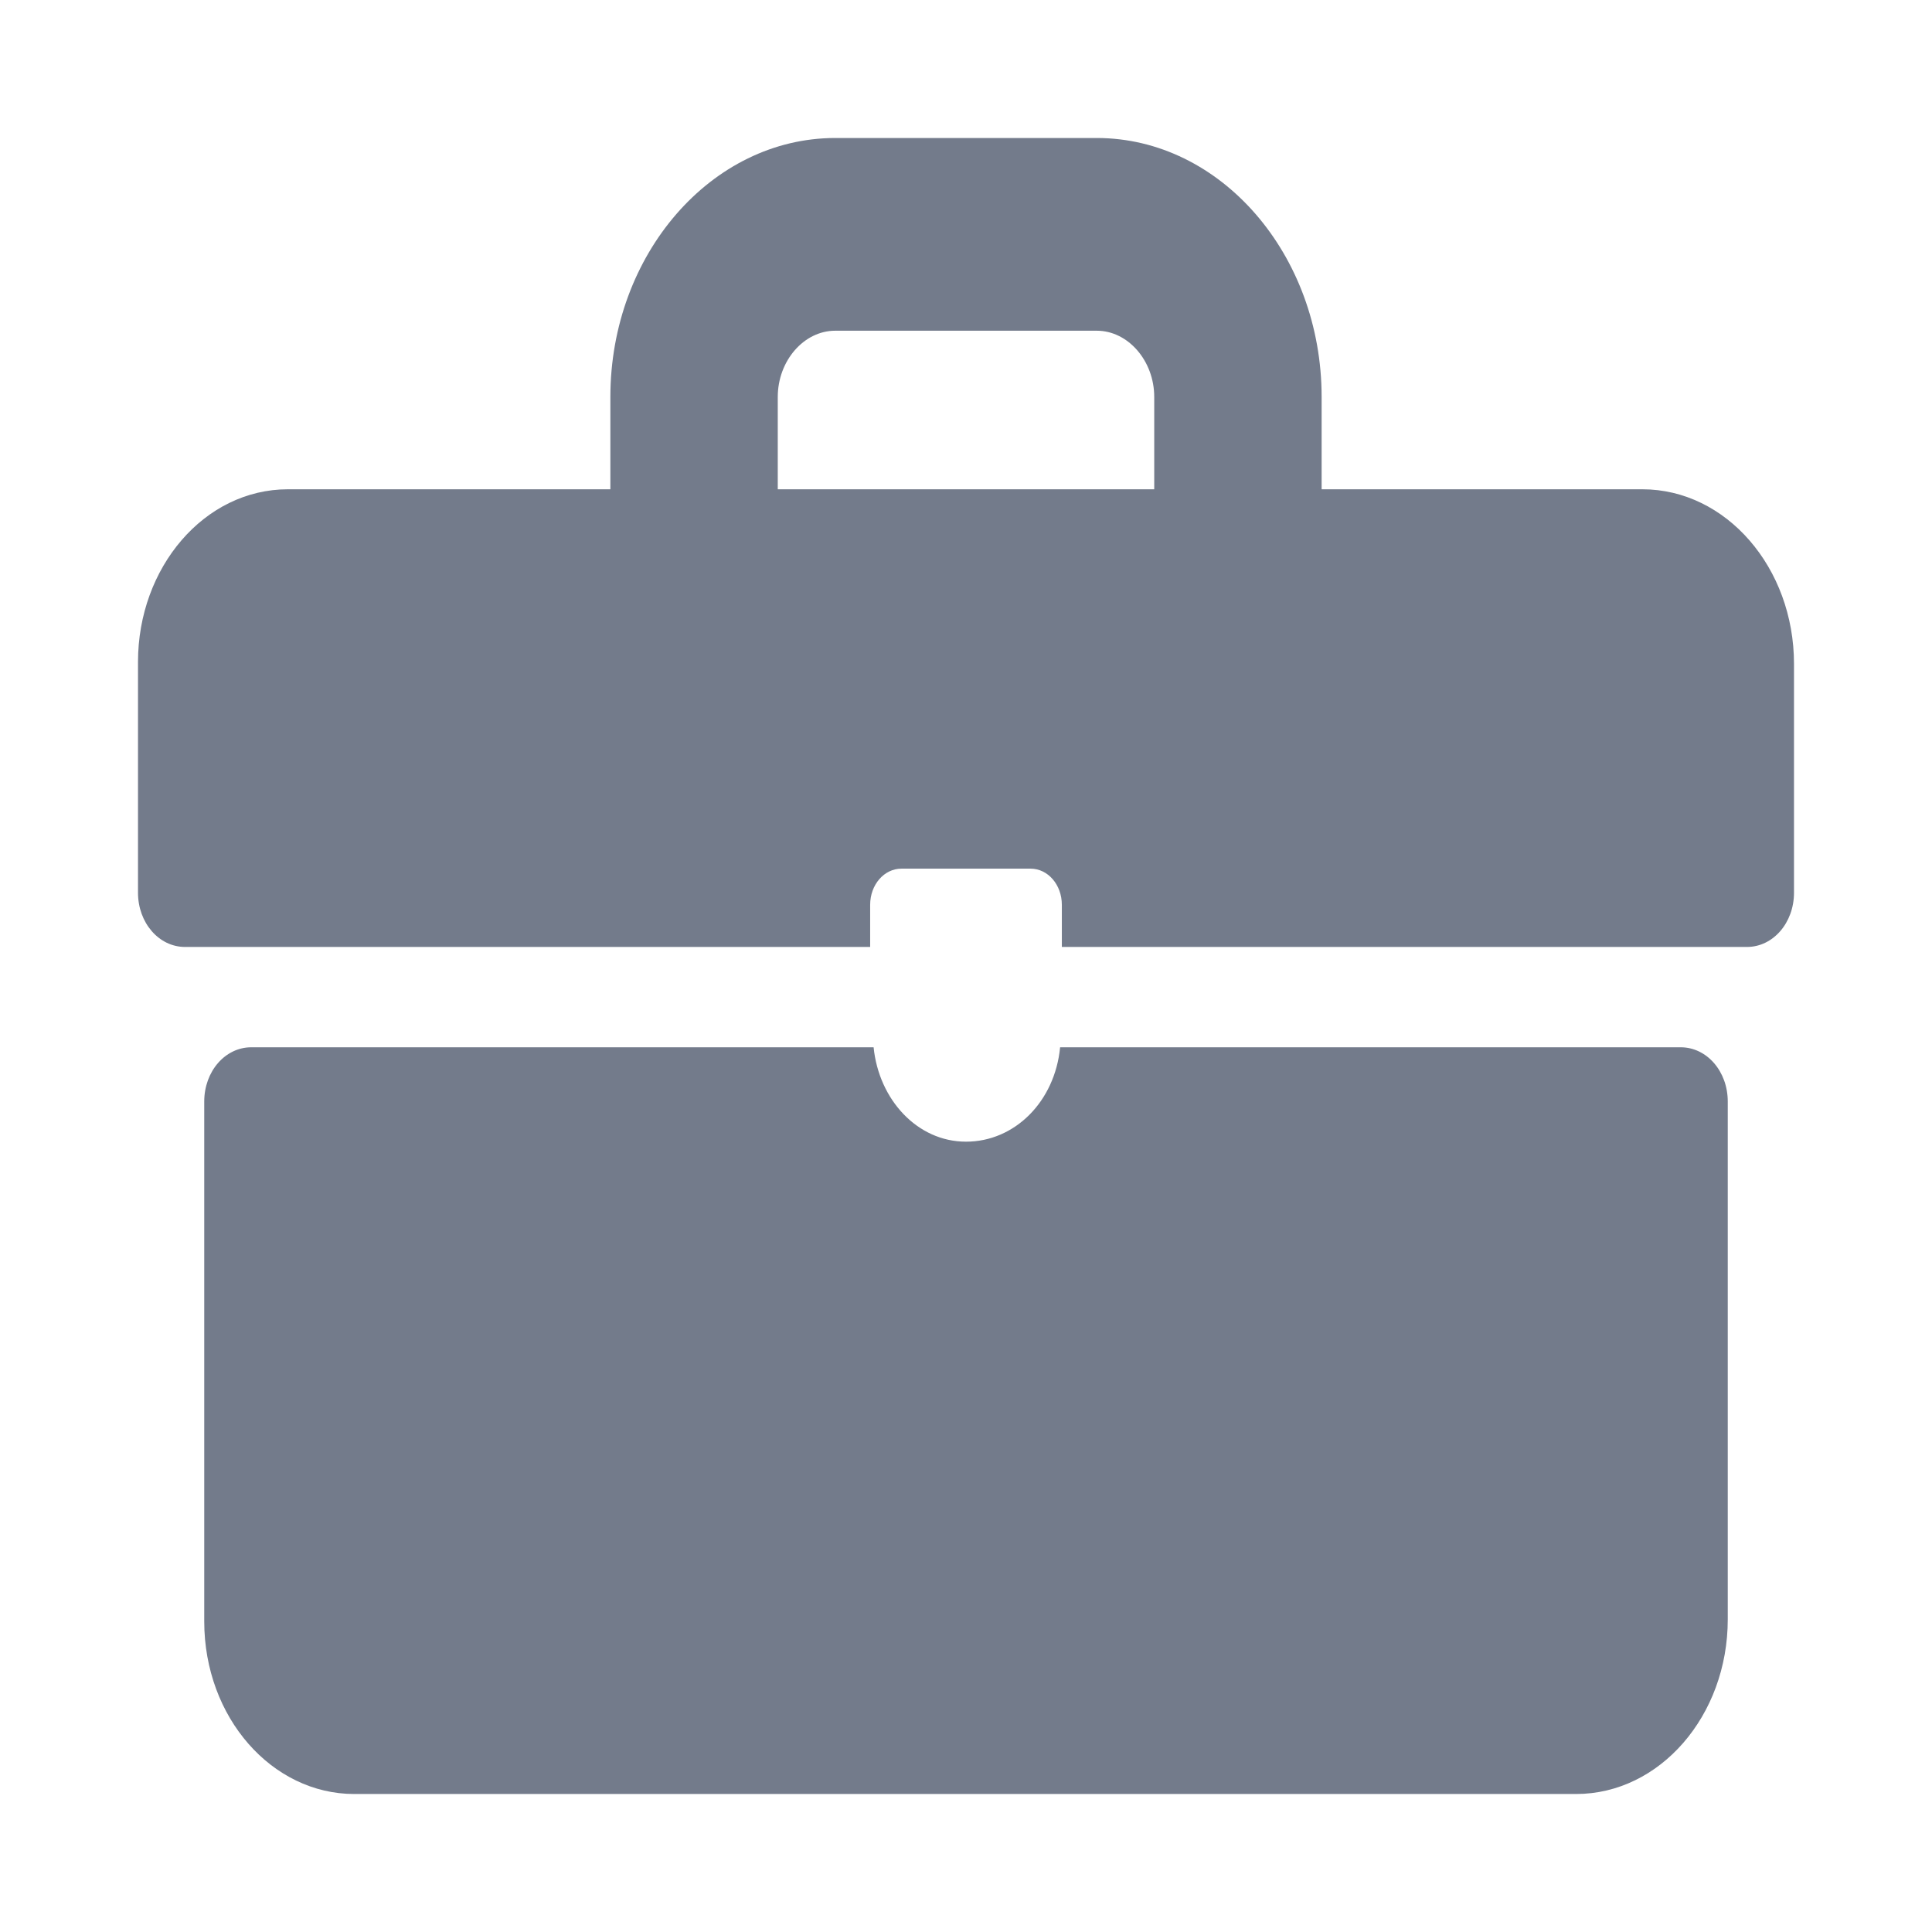 <svg width="28" height="28" viewBox="0 0 28 28" fill="none" xmlns="http://www.w3.org/2000/svg">
<path d="M23.802 7.091H19.154V5.753C19.154 3.687 17.688 2 15.895 2H12.105C10.312 2 8.846 3.687 8.846 5.753V7.091H4.173C2.96 7.091 2 8.225 2 9.593V12.938C2 13.374 2.303 13.724 2.682 13.724H12.611V13.113C12.611 12.822 12.813 12.589 13.065 12.589H14.935C15.187 12.589 15.389 12.822 15.389 13.113V13.724H25.318C25.697 13.724 26 13.374 26 12.938V9.622C26 8.225 25.015 7.091 23.802 7.091ZM11.272 5.753C11.272 5.229 11.65 4.793 12.105 4.793H15.895C16.349 4.793 16.728 5.229 16.728 5.753V7.091H11.272V5.753Z" fill="#737B8B"/>
<path d="M24.358 15.178H15.364C15.288 15.964 14.707 16.546 14 16.546C13.293 16.546 12.737 15.935 12.661 15.178H3.642C3.263 15.178 2.96 15.527 2.96 15.964V23.498C2.96 24.895 3.945 26 5.133 26H22.842C24.055 26 25.04 24.866 25.04 23.469V15.964C25.04 15.527 24.737 15.178 24.358 15.178Z" fill="#737B8B"/>
</svg>

